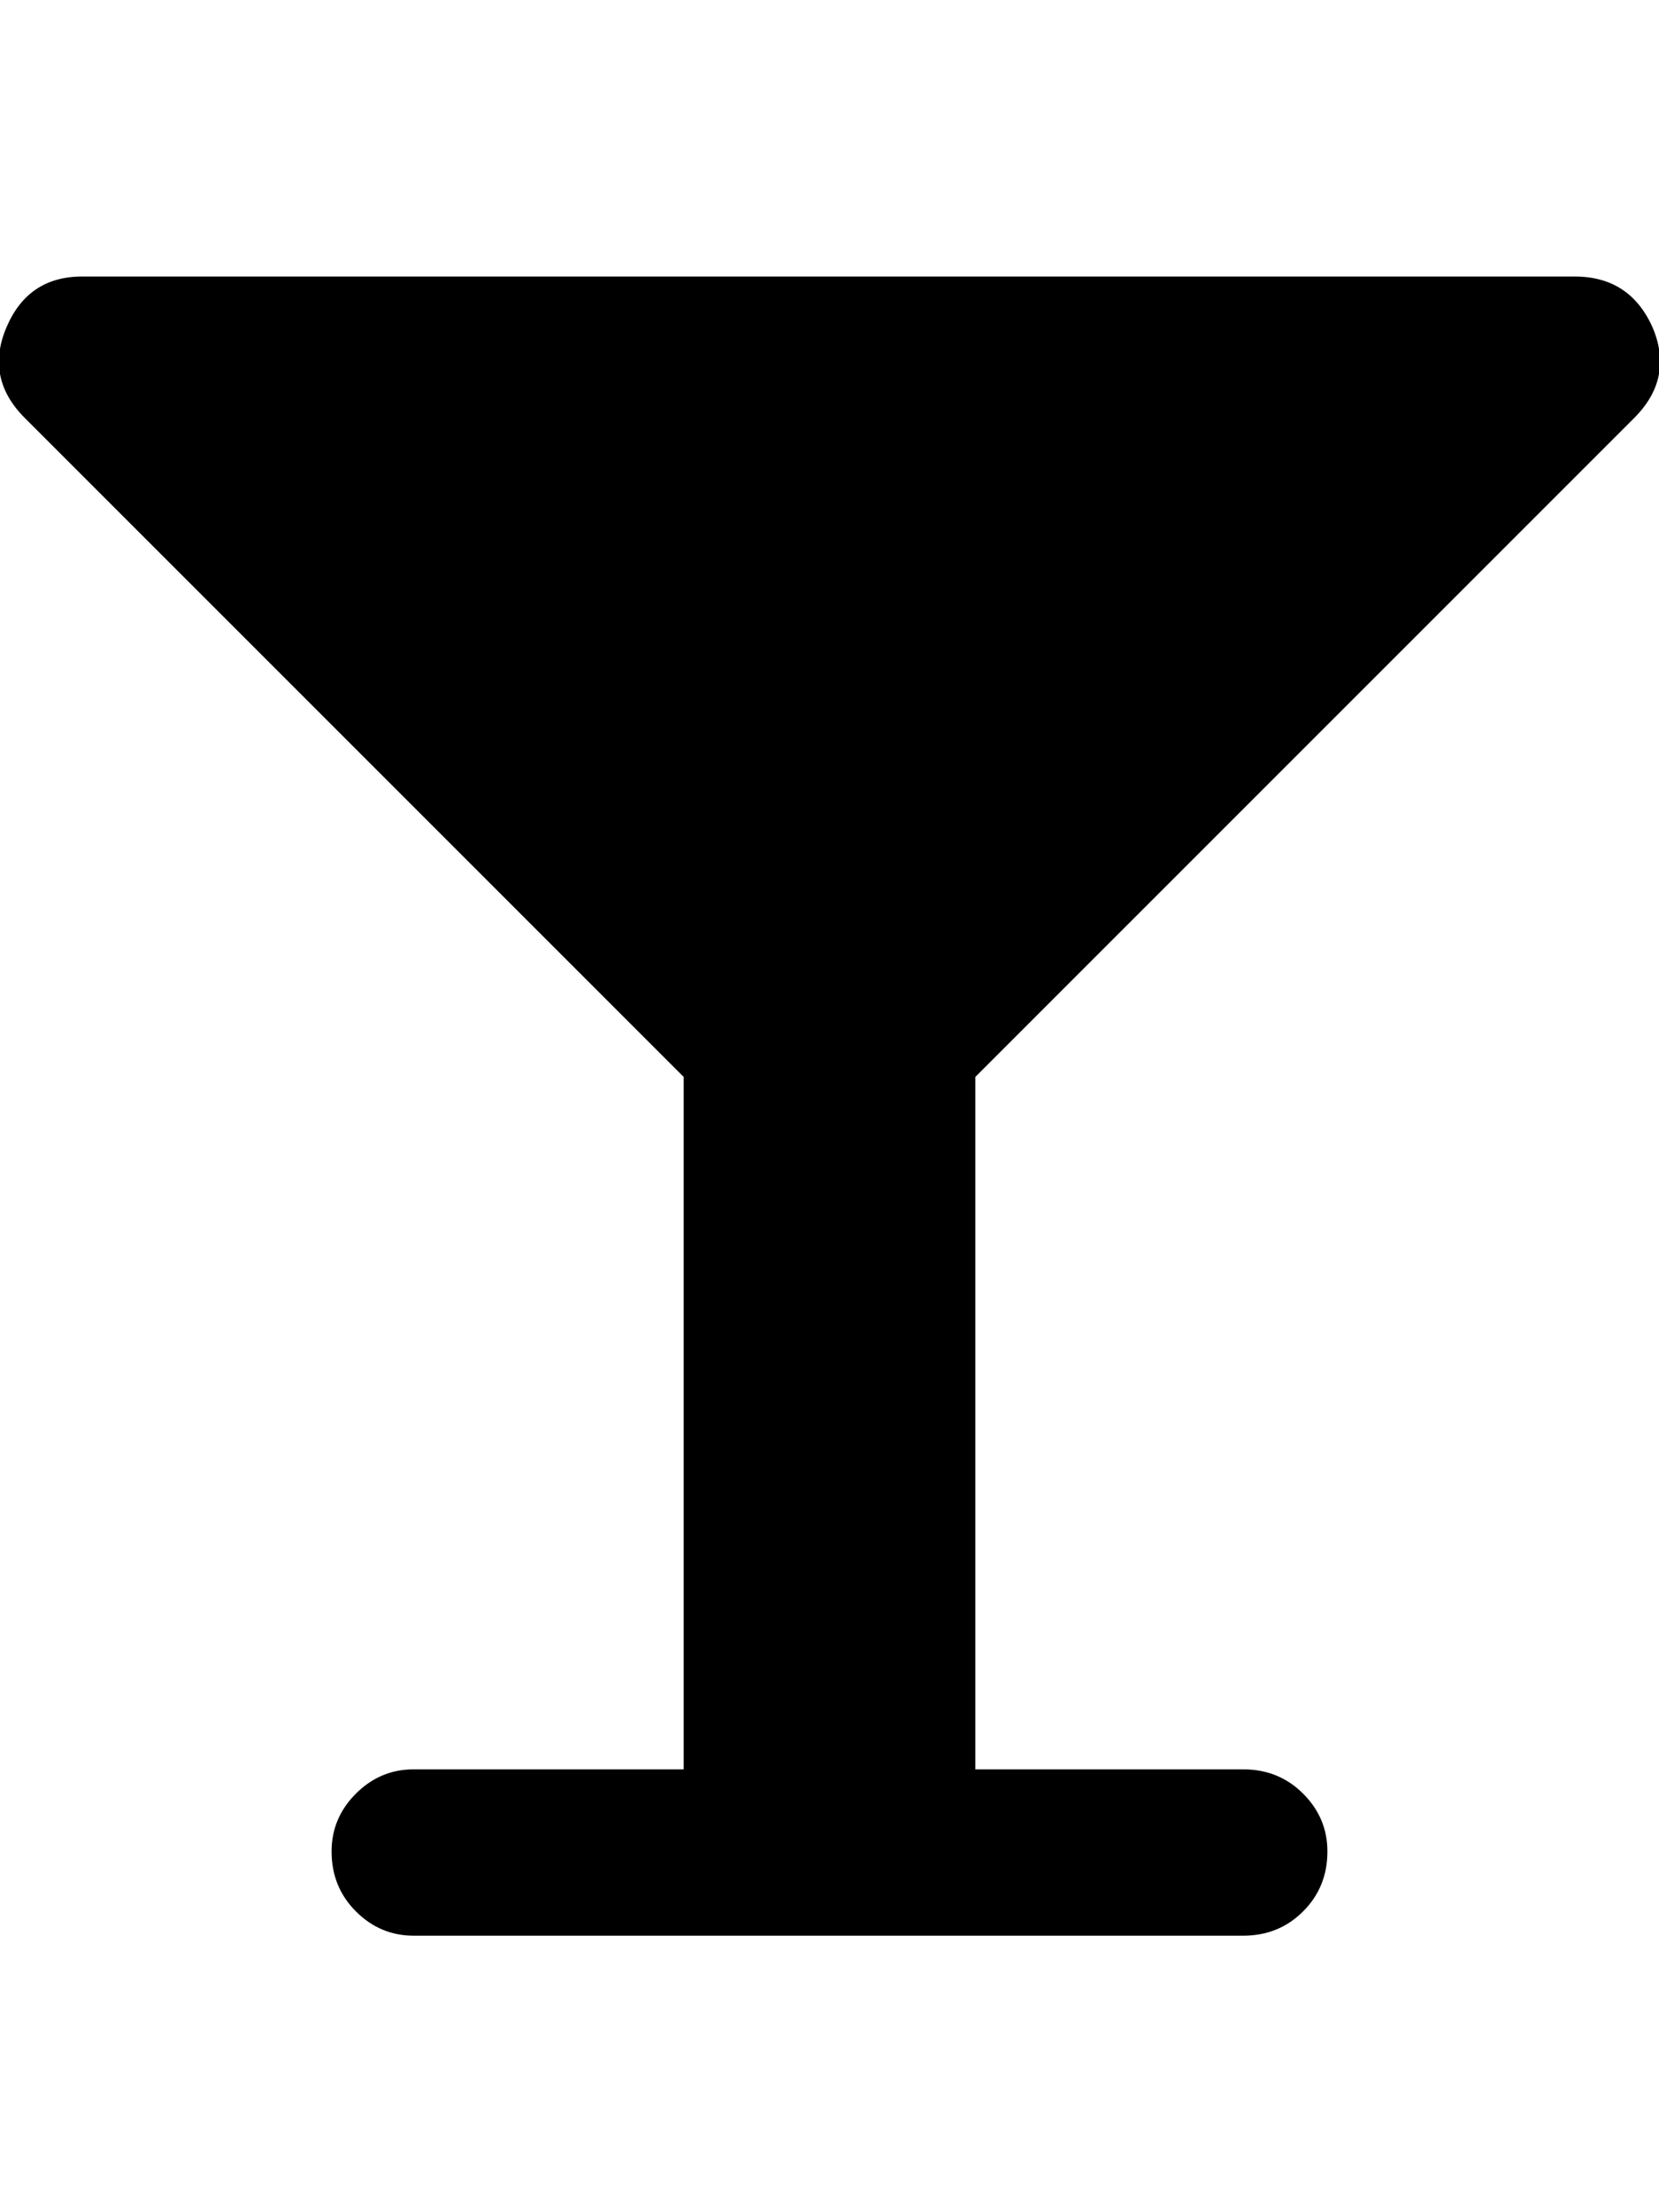 <svg height="1000px" width="750px" xmlns="http://www.w3.org/2000/svg">
  <g>
    <path d="M2.93 147.949c6.51 -15.299 17.904 -22.949 34.18 -22.949c0 0 674.804 0 674.804 0c16.602 0 28.321 7.65 35.157 22.949c6.51 15.299 3.743 28.971 -8.301 41.016c0 0 -297.852 297.851 -297.852 297.851c0 0 0 312.988 0 312.988c0 0 121.094 0 121.094 0c10.742 0 19.775 3.663 27.1 10.987c7.324 7.324 10.986 16.032 10.986 26.123c0 10.742 -3.662 19.775 -10.986 27.099c-7.325 7.325 -16.358 10.987 -27.1 10.987c0 0 -375 0 -375 0c-10.091 0 -18.799 -3.662 -26.123 -10.987c-7.324 -7.324 -10.986 -16.357 -10.986 -27.099c0 -10.091 3.662 -18.799 10.986 -26.123c7.324 -7.324 16.032 -10.987 26.123 -10.987c0 0 122.07 0 122.07 0c0 0 0 -312.988 0 -312.988c0 0 -297.851 -297.851 -297.851 -297.851c-12.044 -12.045 -14.811 -25.717 -8.301 -41.016c0 0 0 0 0 0" />
  </g>
</svg>